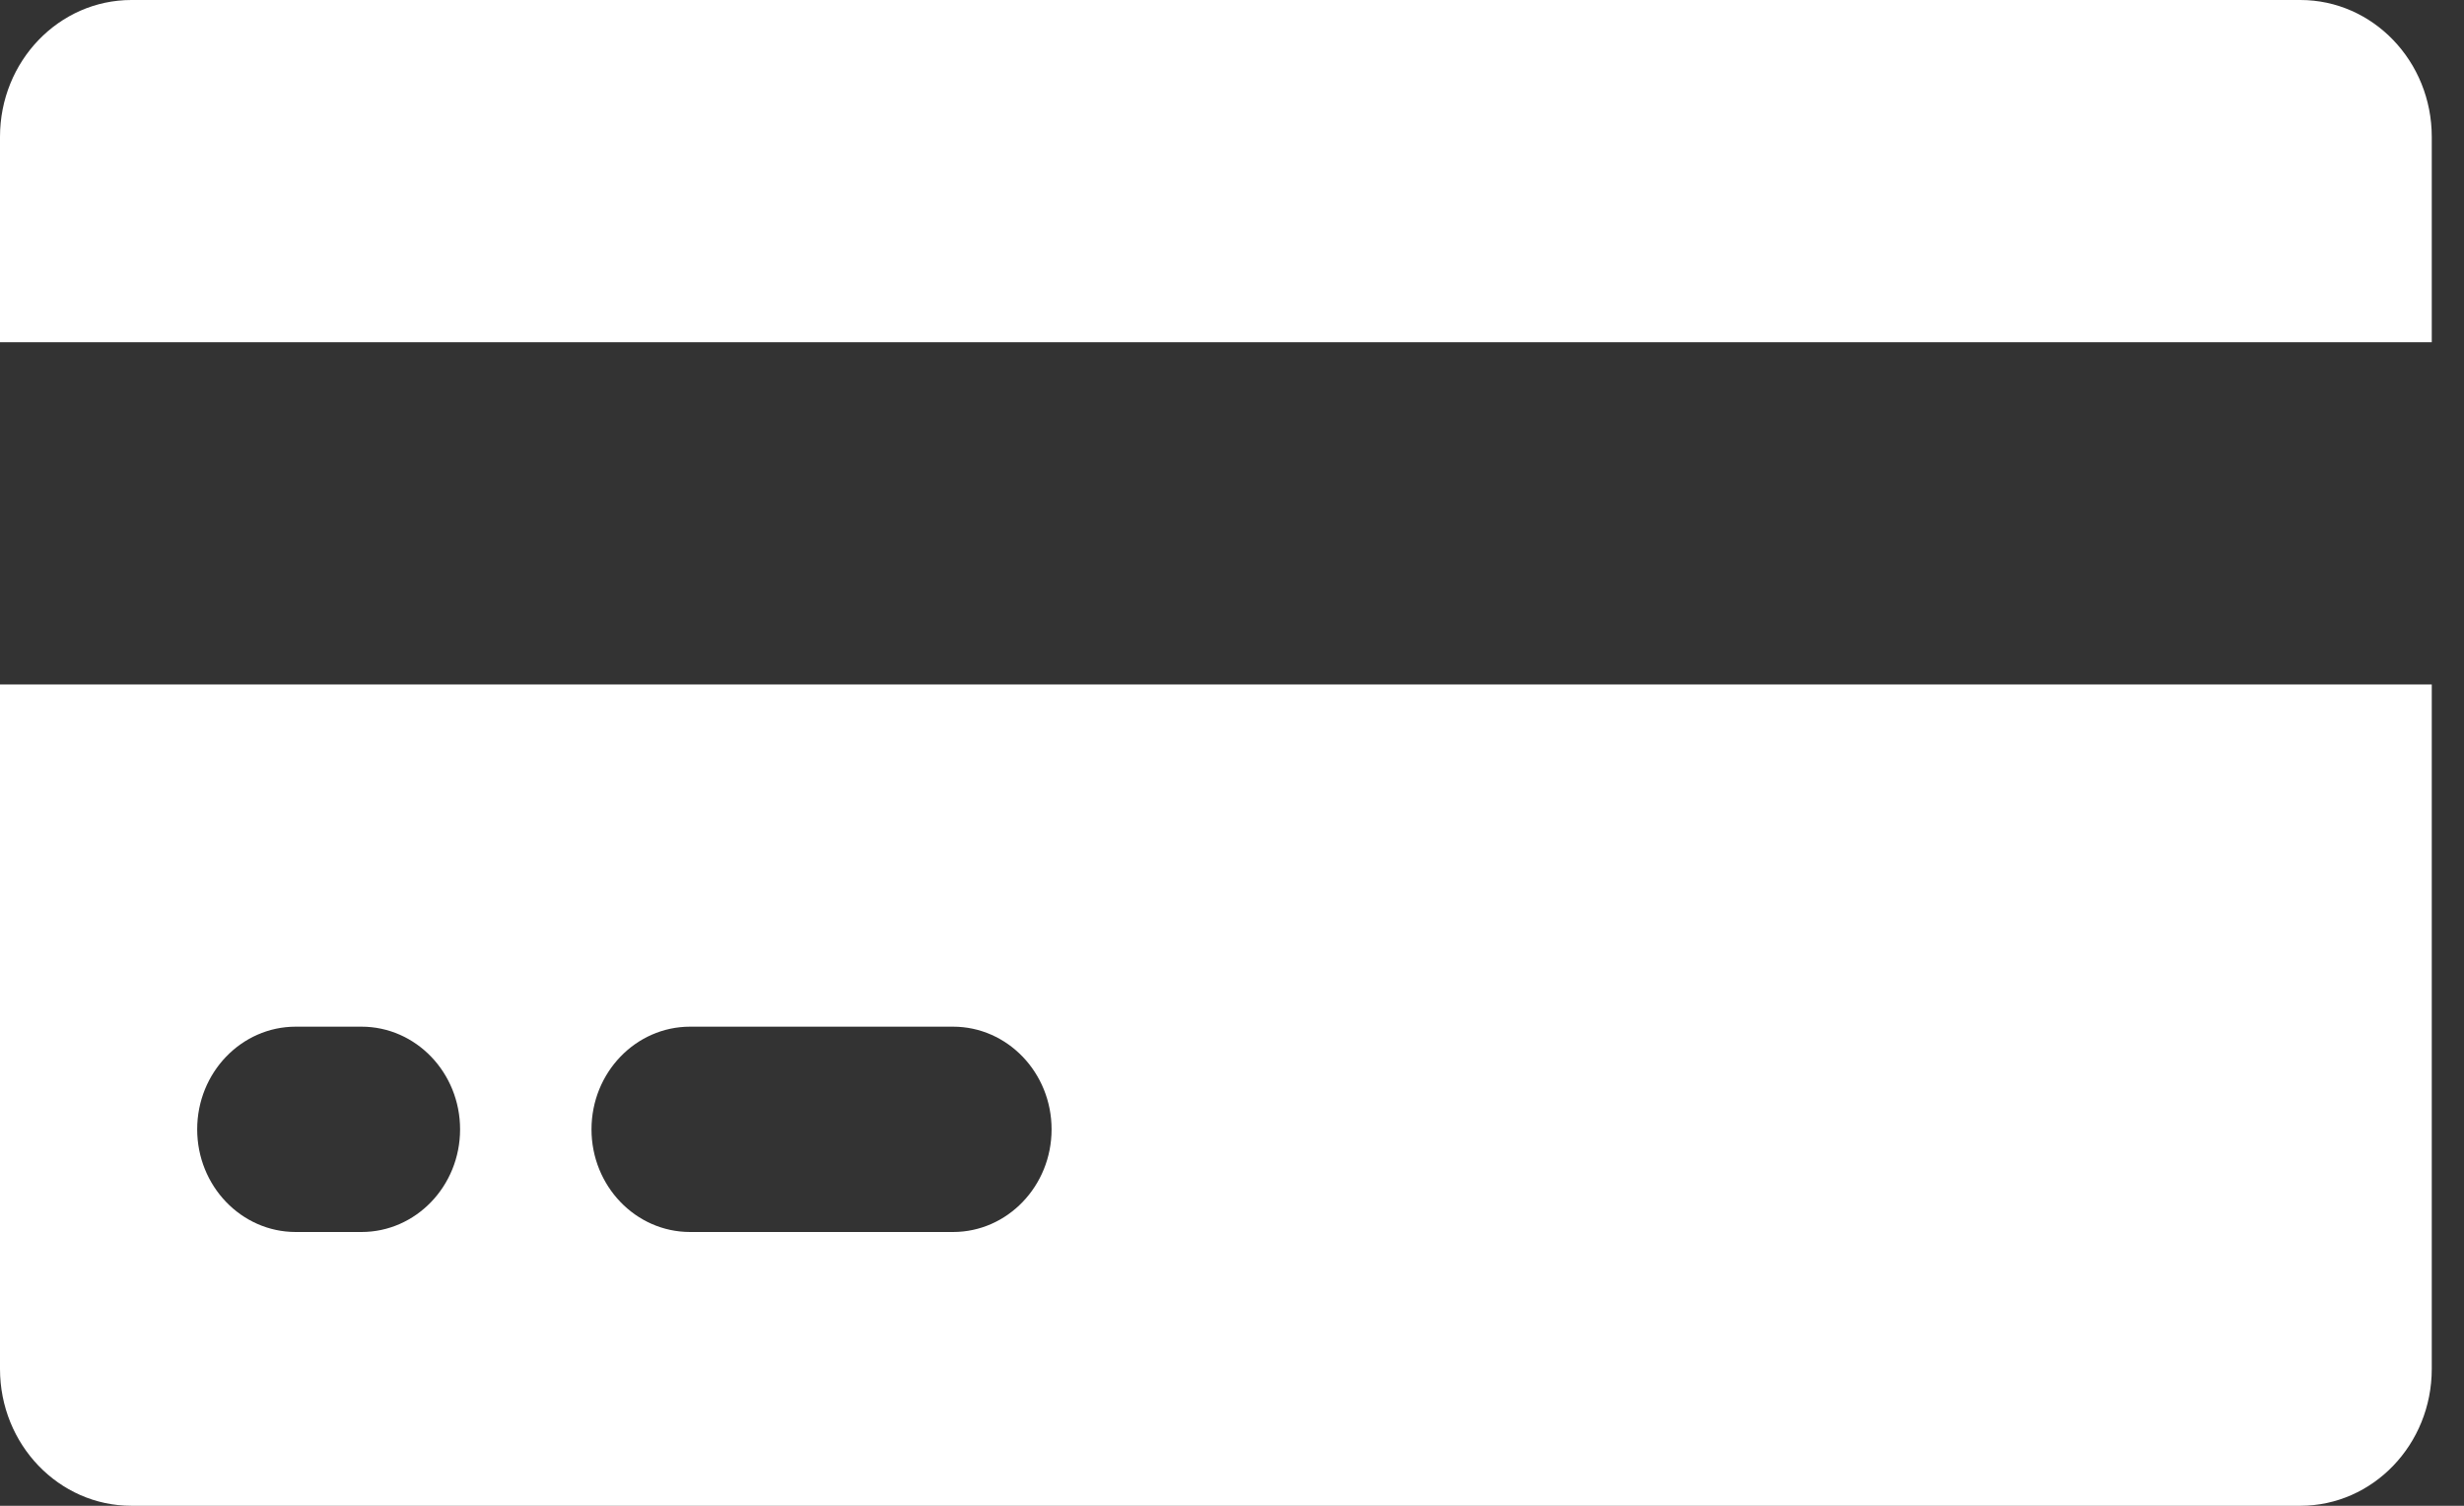 <svg width="36" height="22" viewBox="0 0 36 22" fill="none" xmlns="http://www.w3.org/2000/svg">
<rect x="0" y="0" width="36" height="22" fill="#333333" stroke="none"/>
<path d="M1.92 0C0.86 0 0 0.895 0 2V5H35.529V2C35.529 0.895 34.669 0 33.609 0H1.92Z" fill="white"/>
<path fill-rule="evenodd" clip-rule="evenodd" d="M35.529 10H0V20C0 21.105 0.86 22 1.92 22H33.609C34.669 22 35.529 21.105 35.529 20V10ZM2.881 16.5C2.881 15.672 3.526 15 4.321 15H5.281C6.077 15 6.722 15.672 6.722 16.5C6.722 17.328 6.077 18 5.281 18H4.321C3.526 18 2.881 17.328 2.881 16.5ZM10.083 15C9.287 15 8.642 15.672 8.642 16.5C8.642 17.328 9.287 18 10.083 18H13.924C14.719 18 15.364 17.328 15.364 16.5C15.364 15.672 14.719 15 13.924 15H10.083Z" fill="white"/>
</svg>
